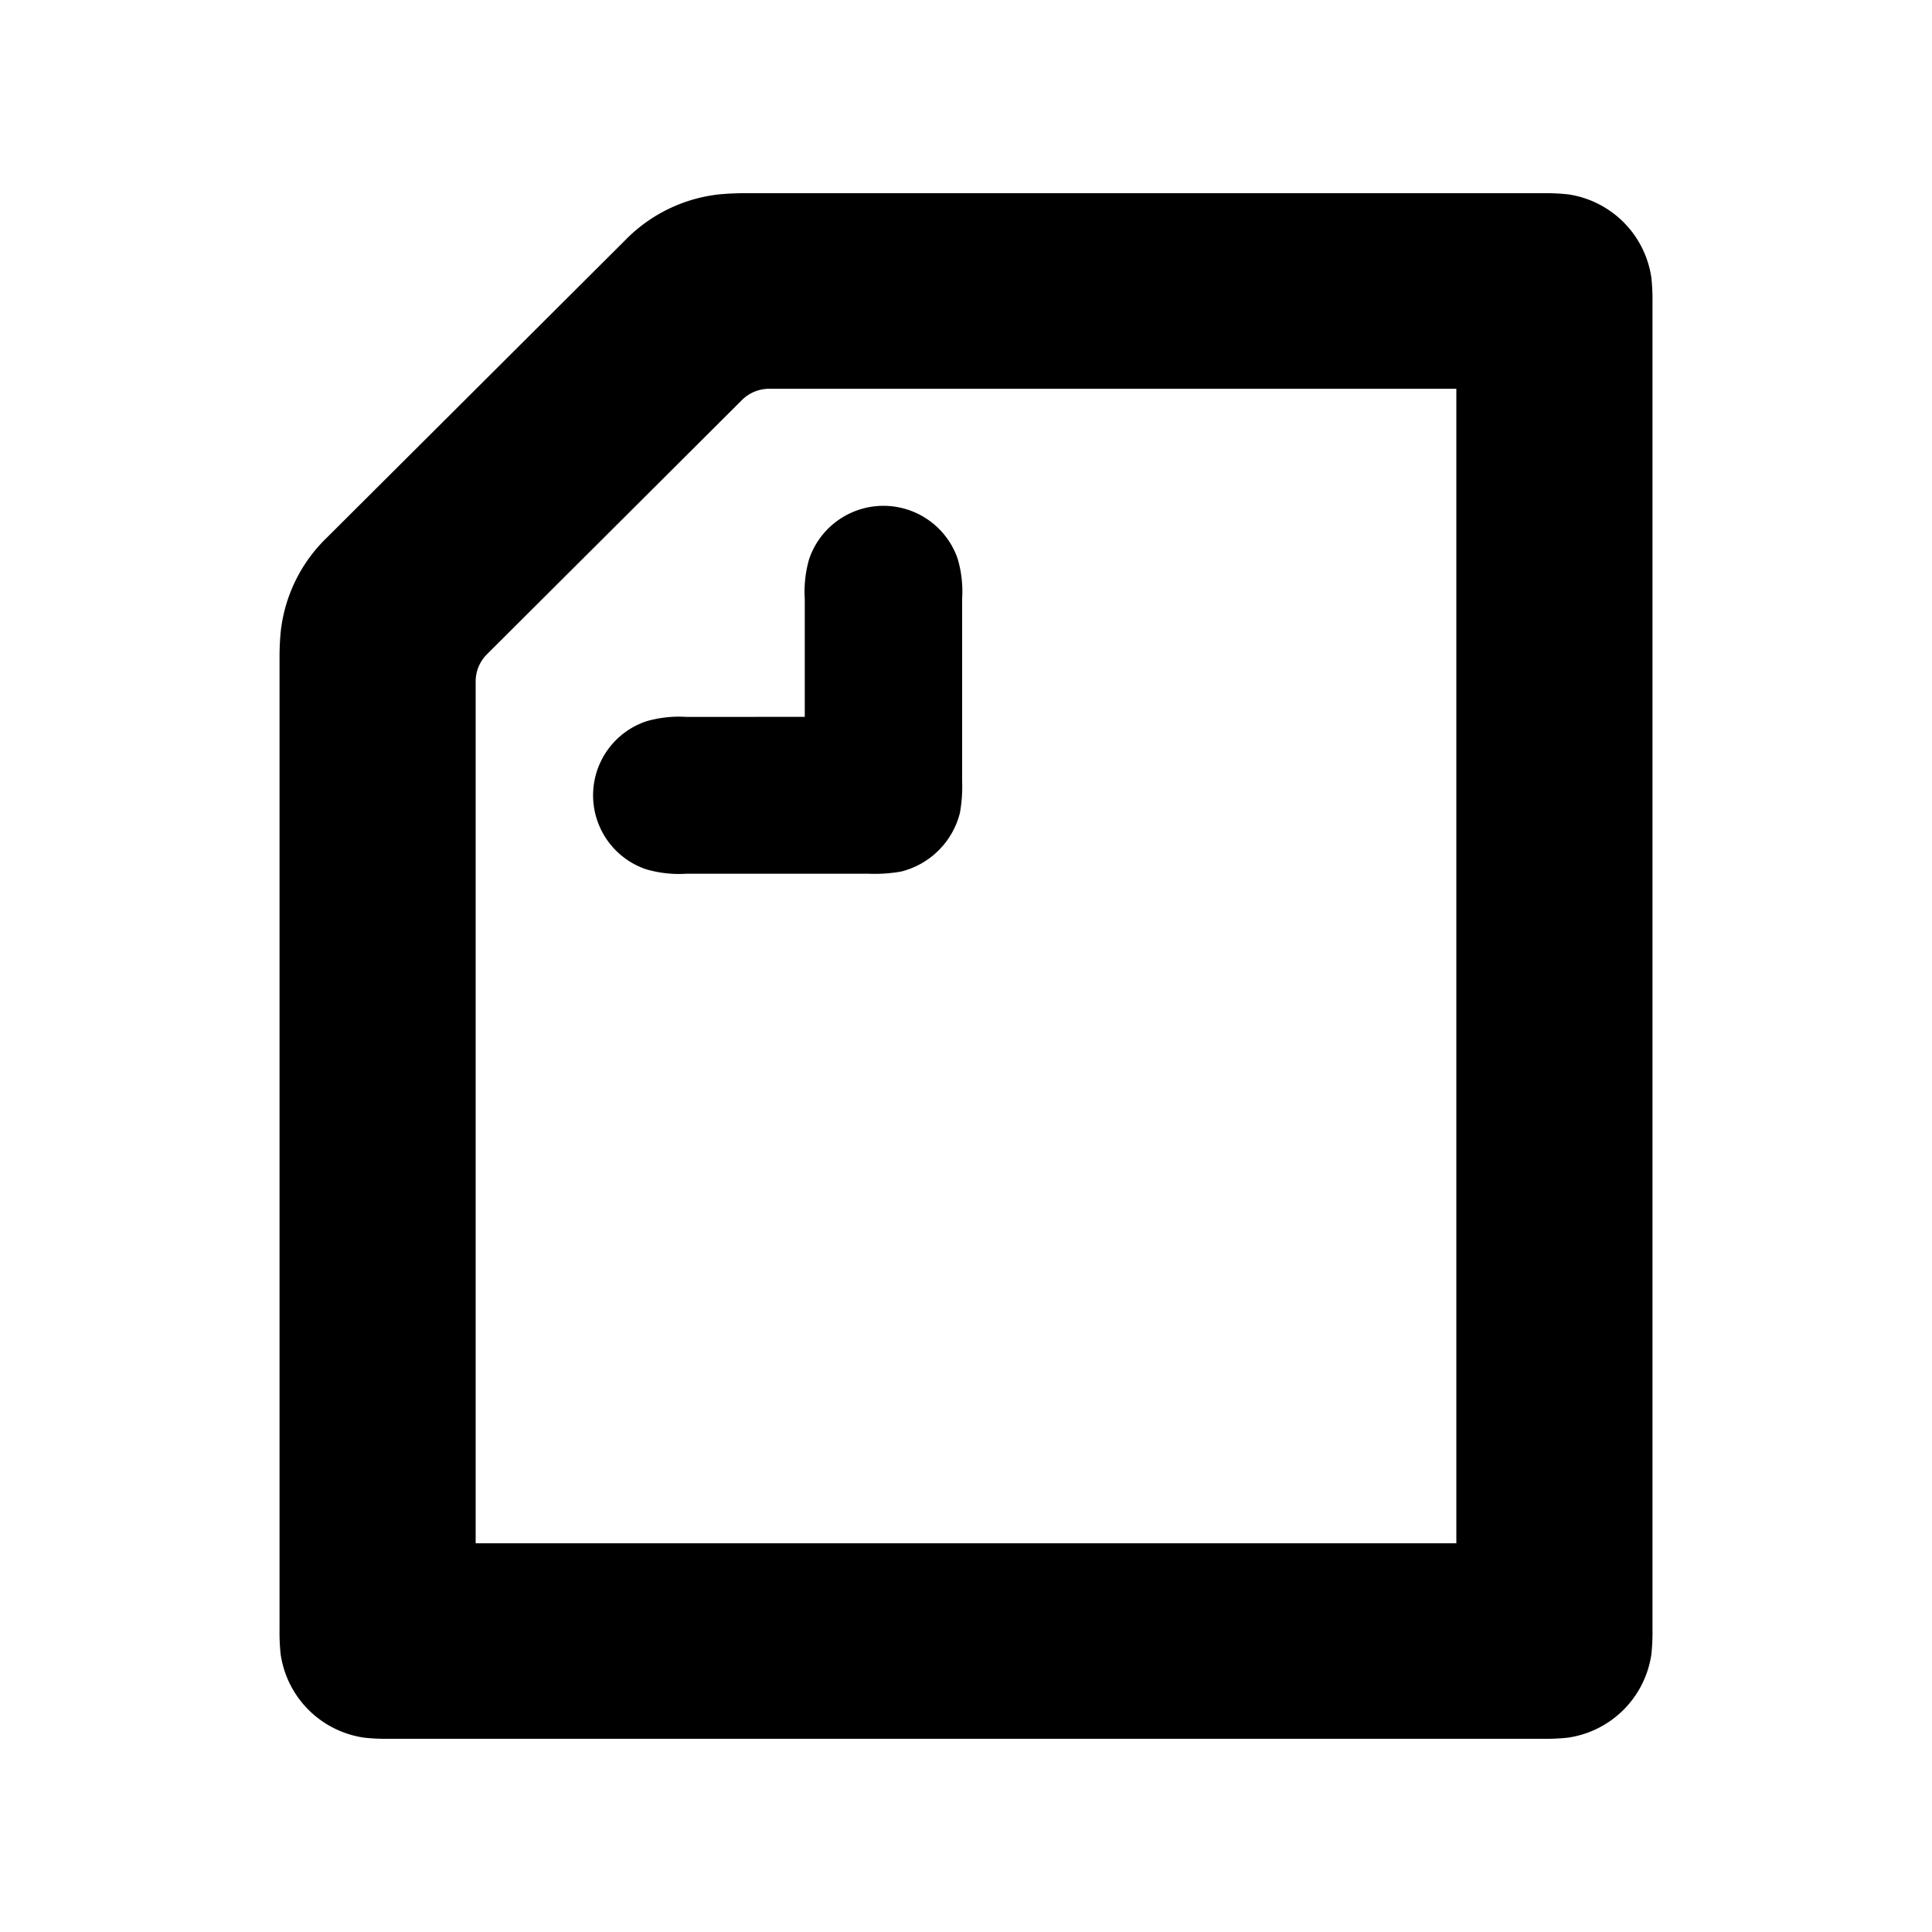 <svg xmlns="http://www.w3.org/2000/svg" width="64" height="64" viewBox="0 0 64 64"><defs><style>.cls-1{fill-rule:evenodd;}</style></defs><g id="object"><path id="Shape" class="cls-1" d="M26.659,23.747V19.831a3.856,3.856,0,0,1,.147-1.318,2.6,2.6,0,0,1,4.919,0,3.846,3.846,0,0,1,.147,1.318V25.87a4.98,4.98,0,0,1-.074,1.061,2.678,2.678,0,0,1-1.946,1.94,5.05,5.05,0,0,1-1.065.073H22.731a3.884,3.884,0,0,1-1.322-.146,2.587,2.587,0,0,1,0-4.904,3.883,3.883,0,0,1,1.322-.146ZM48.243,51.123H15.757V22.595a1.268,1.268,0,0,1,.386-.933l8.424-8.399a1.277,1.277,0,0,1,.936-.384h22.74Zm3.689-44.686A6.908,6.908,0,0,0,51.125,6.4H24.64c-.293,0-.587.018-.789.036A5.123,5.123,0,0,0,20.694,7.974L10.838,17.8a5.097,5.097,0,0,0-1.541,3.147c-.019.201-.037.494-.037.787V53.995a6.748,6.748,0,0,0,.037.805,3.265,3.265,0,0,0,2.771,2.763,6.822,6.822,0,0,0,.808.037H51.125a6.818,6.818,0,0,0,.808-.037A3.265,3.265,0,0,0,54.704,54.8a6.905,6.905,0,0,0,.037-.805v-43.99A6.905,6.905,0,0,0,54.704,9.2,3.266,3.266,0,0,0,51.932,6.436Z"/></g></svg>